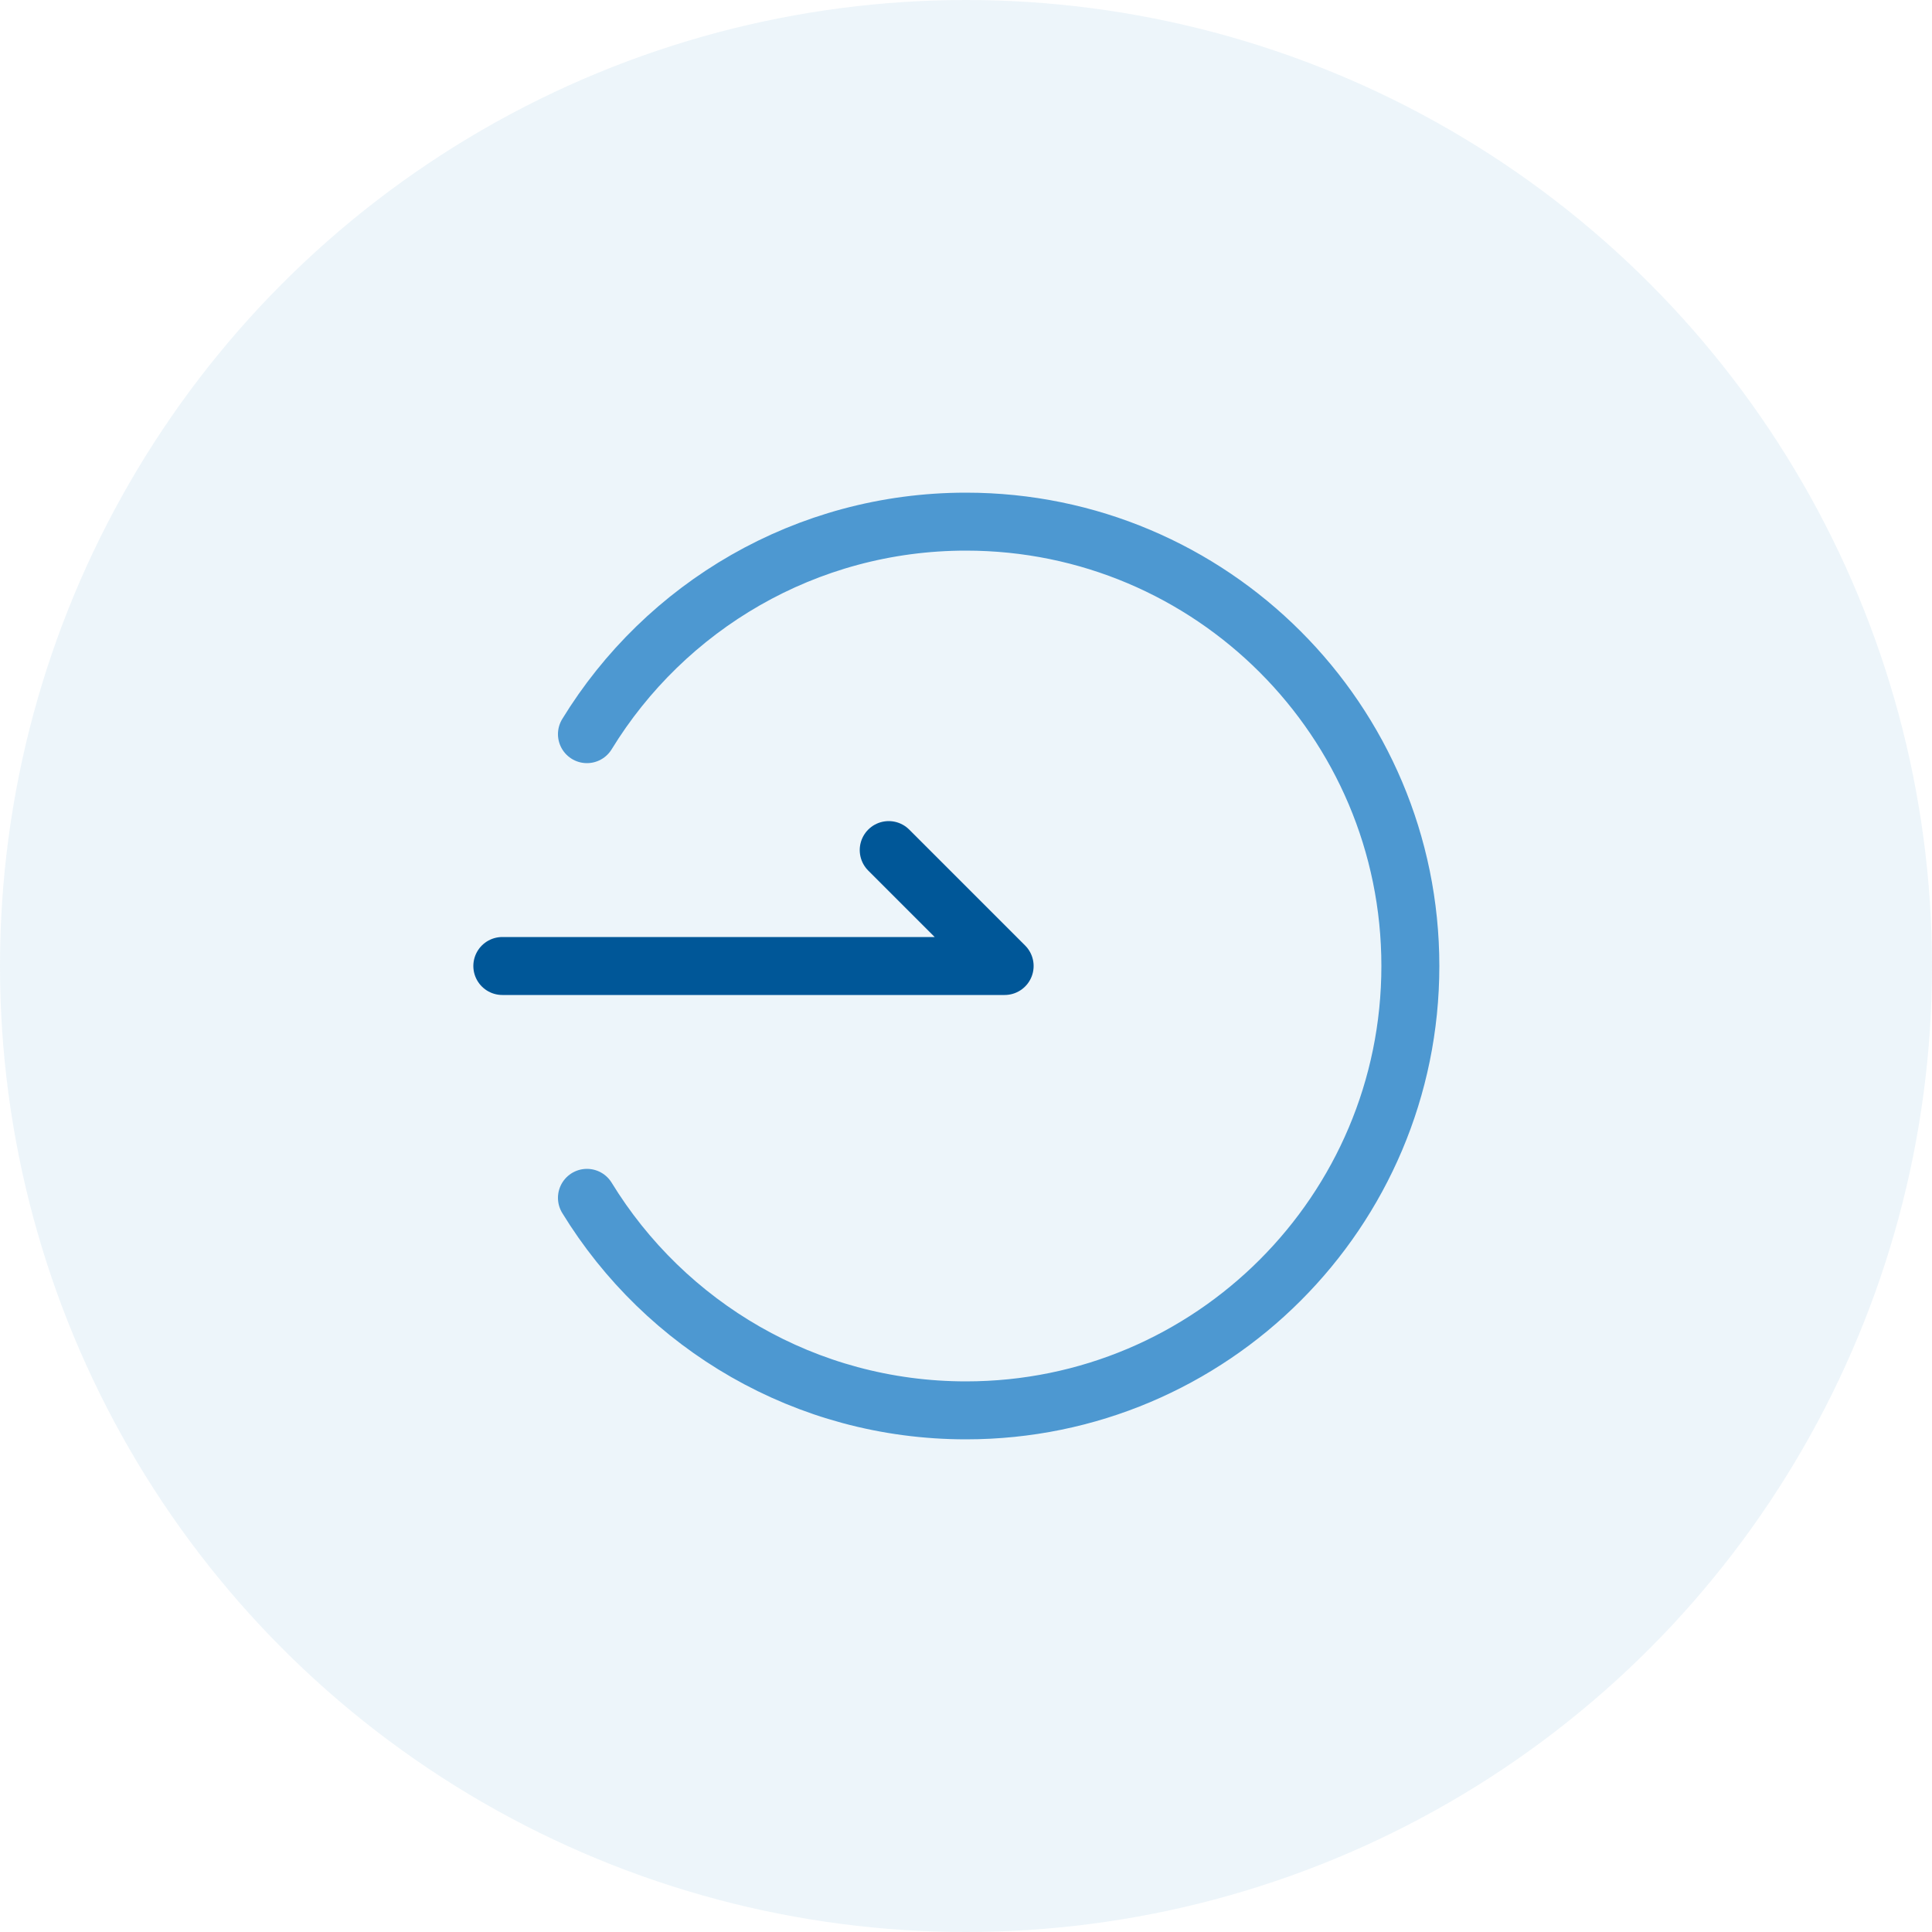<?xml version="1.0" encoding="UTF-8"?><svg id="_圖層_1" xmlns="http://www.w3.org/2000/svg" viewBox="0 0 50 50"><defs><style>.cls-1{stroke:#4d98d1;stroke-miterlimit:10;}.cls-1,.cls-2{fill:none;stroke-linecap:round;stroke-width:1.5px;}.cls-2{stroke:#005798;stroke-linejoin:round;}.cls-3{fill:#4d98d1;opacity:.1;}</style></defs><circle class="cls-3" cx="25" cy="25" r="25"/><path class="cls-1" d="m15.19,19c2.02-3.3,5.66-5.5,9.81-5.5,6.35,0,11.5,5.15,11.5,11.5s-5.15,11.5-11.5,11.5c-4.15,0-7.79-2.2-9.81-5.5"/><polyline class="cls-2" points="13 25 26 25 23 22"/></svg>